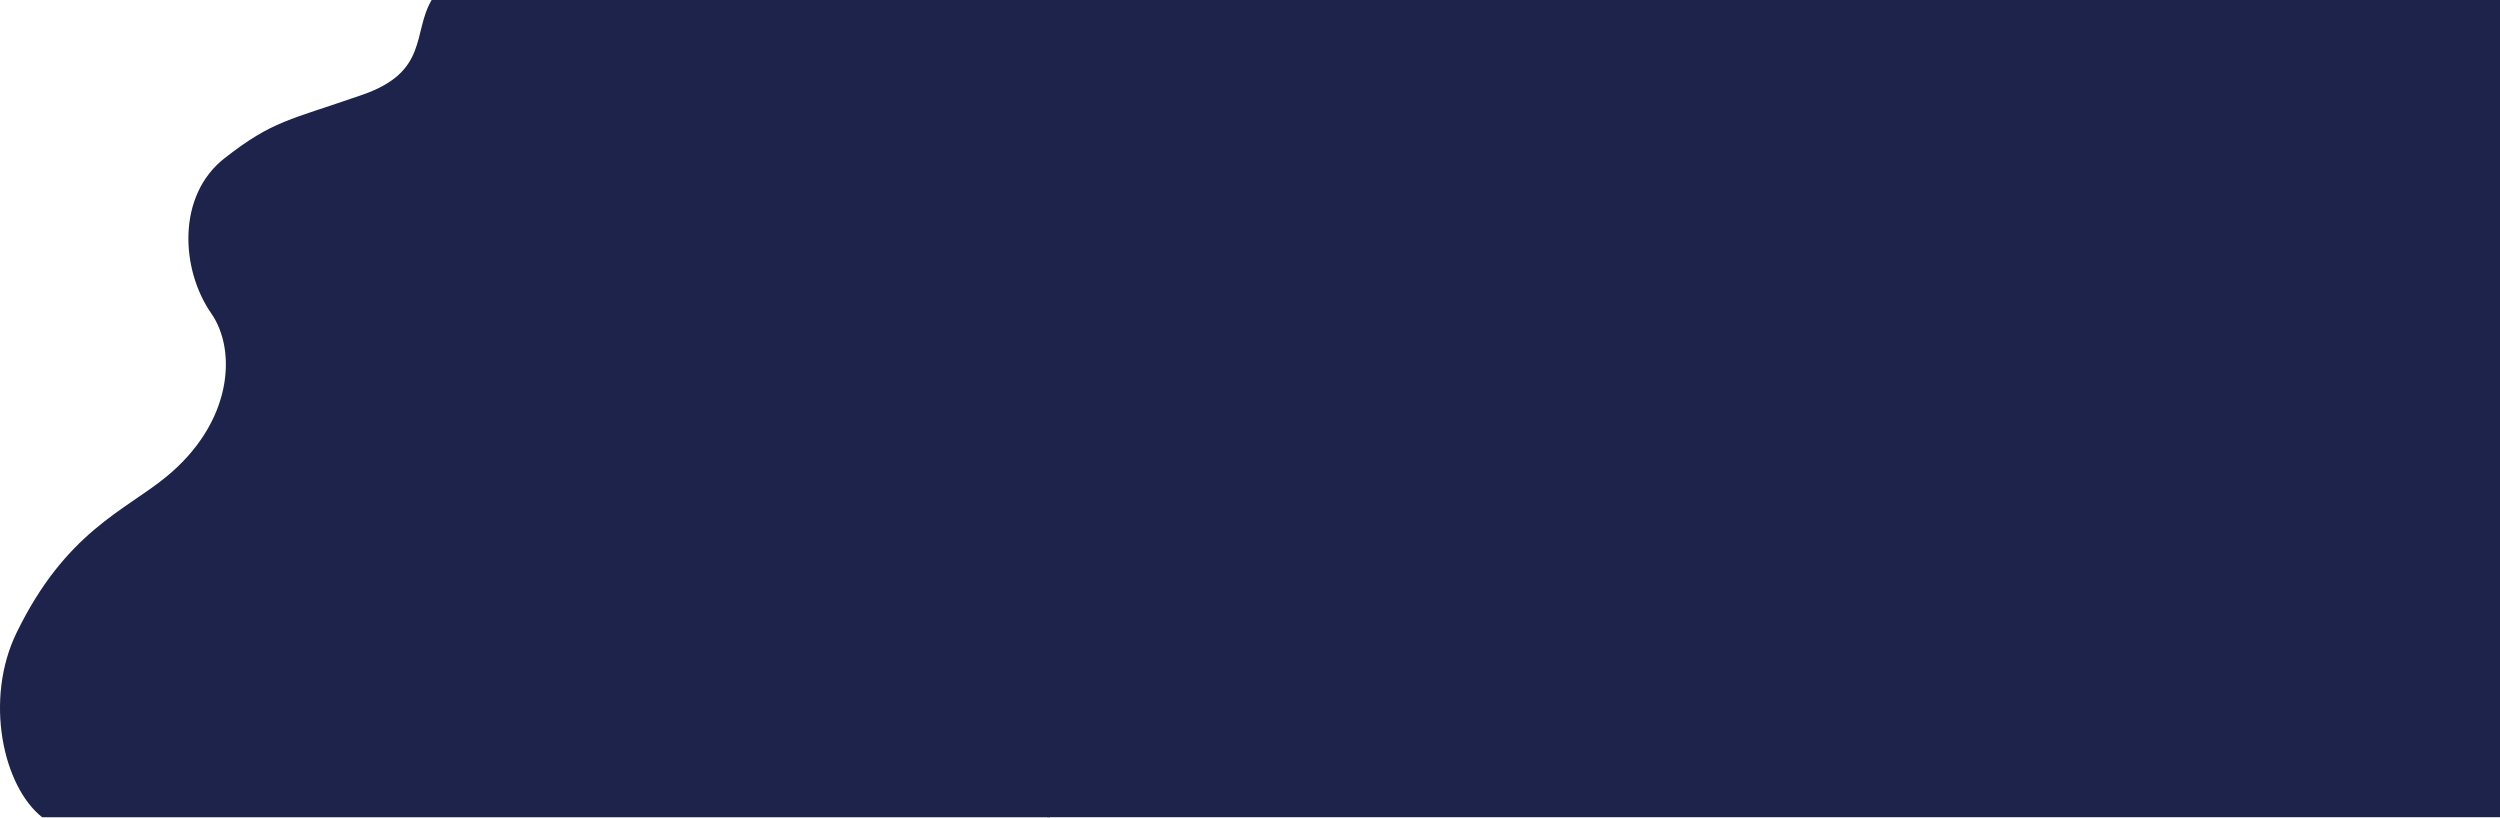 <svg width="3304" height="1081" viewBox="0 0 3304 1081" fill="none" xmlns="http://www.w3.org/2000/svg">
<path d="M1387.5 0H570.427C544.937 43.56 566.727 94.65 479.357 125.12C381.837 159.12 360.716 159.12 296.727 209.12C233.577 258.47 238.726 356.02 279.246 414.27C313.176 463.06 307.646 558.32 219.246 630.53C164.666 675.11 86.796 703 21.966 836.09C-21.113 924.5 3.966 1039.31 55.727 1080.09H1387.53L1387.5 0Z" fill="#1E234C"/>
<rect x="1384" width="1920" height="1080" fill="#1E234C"/>
</svg>
